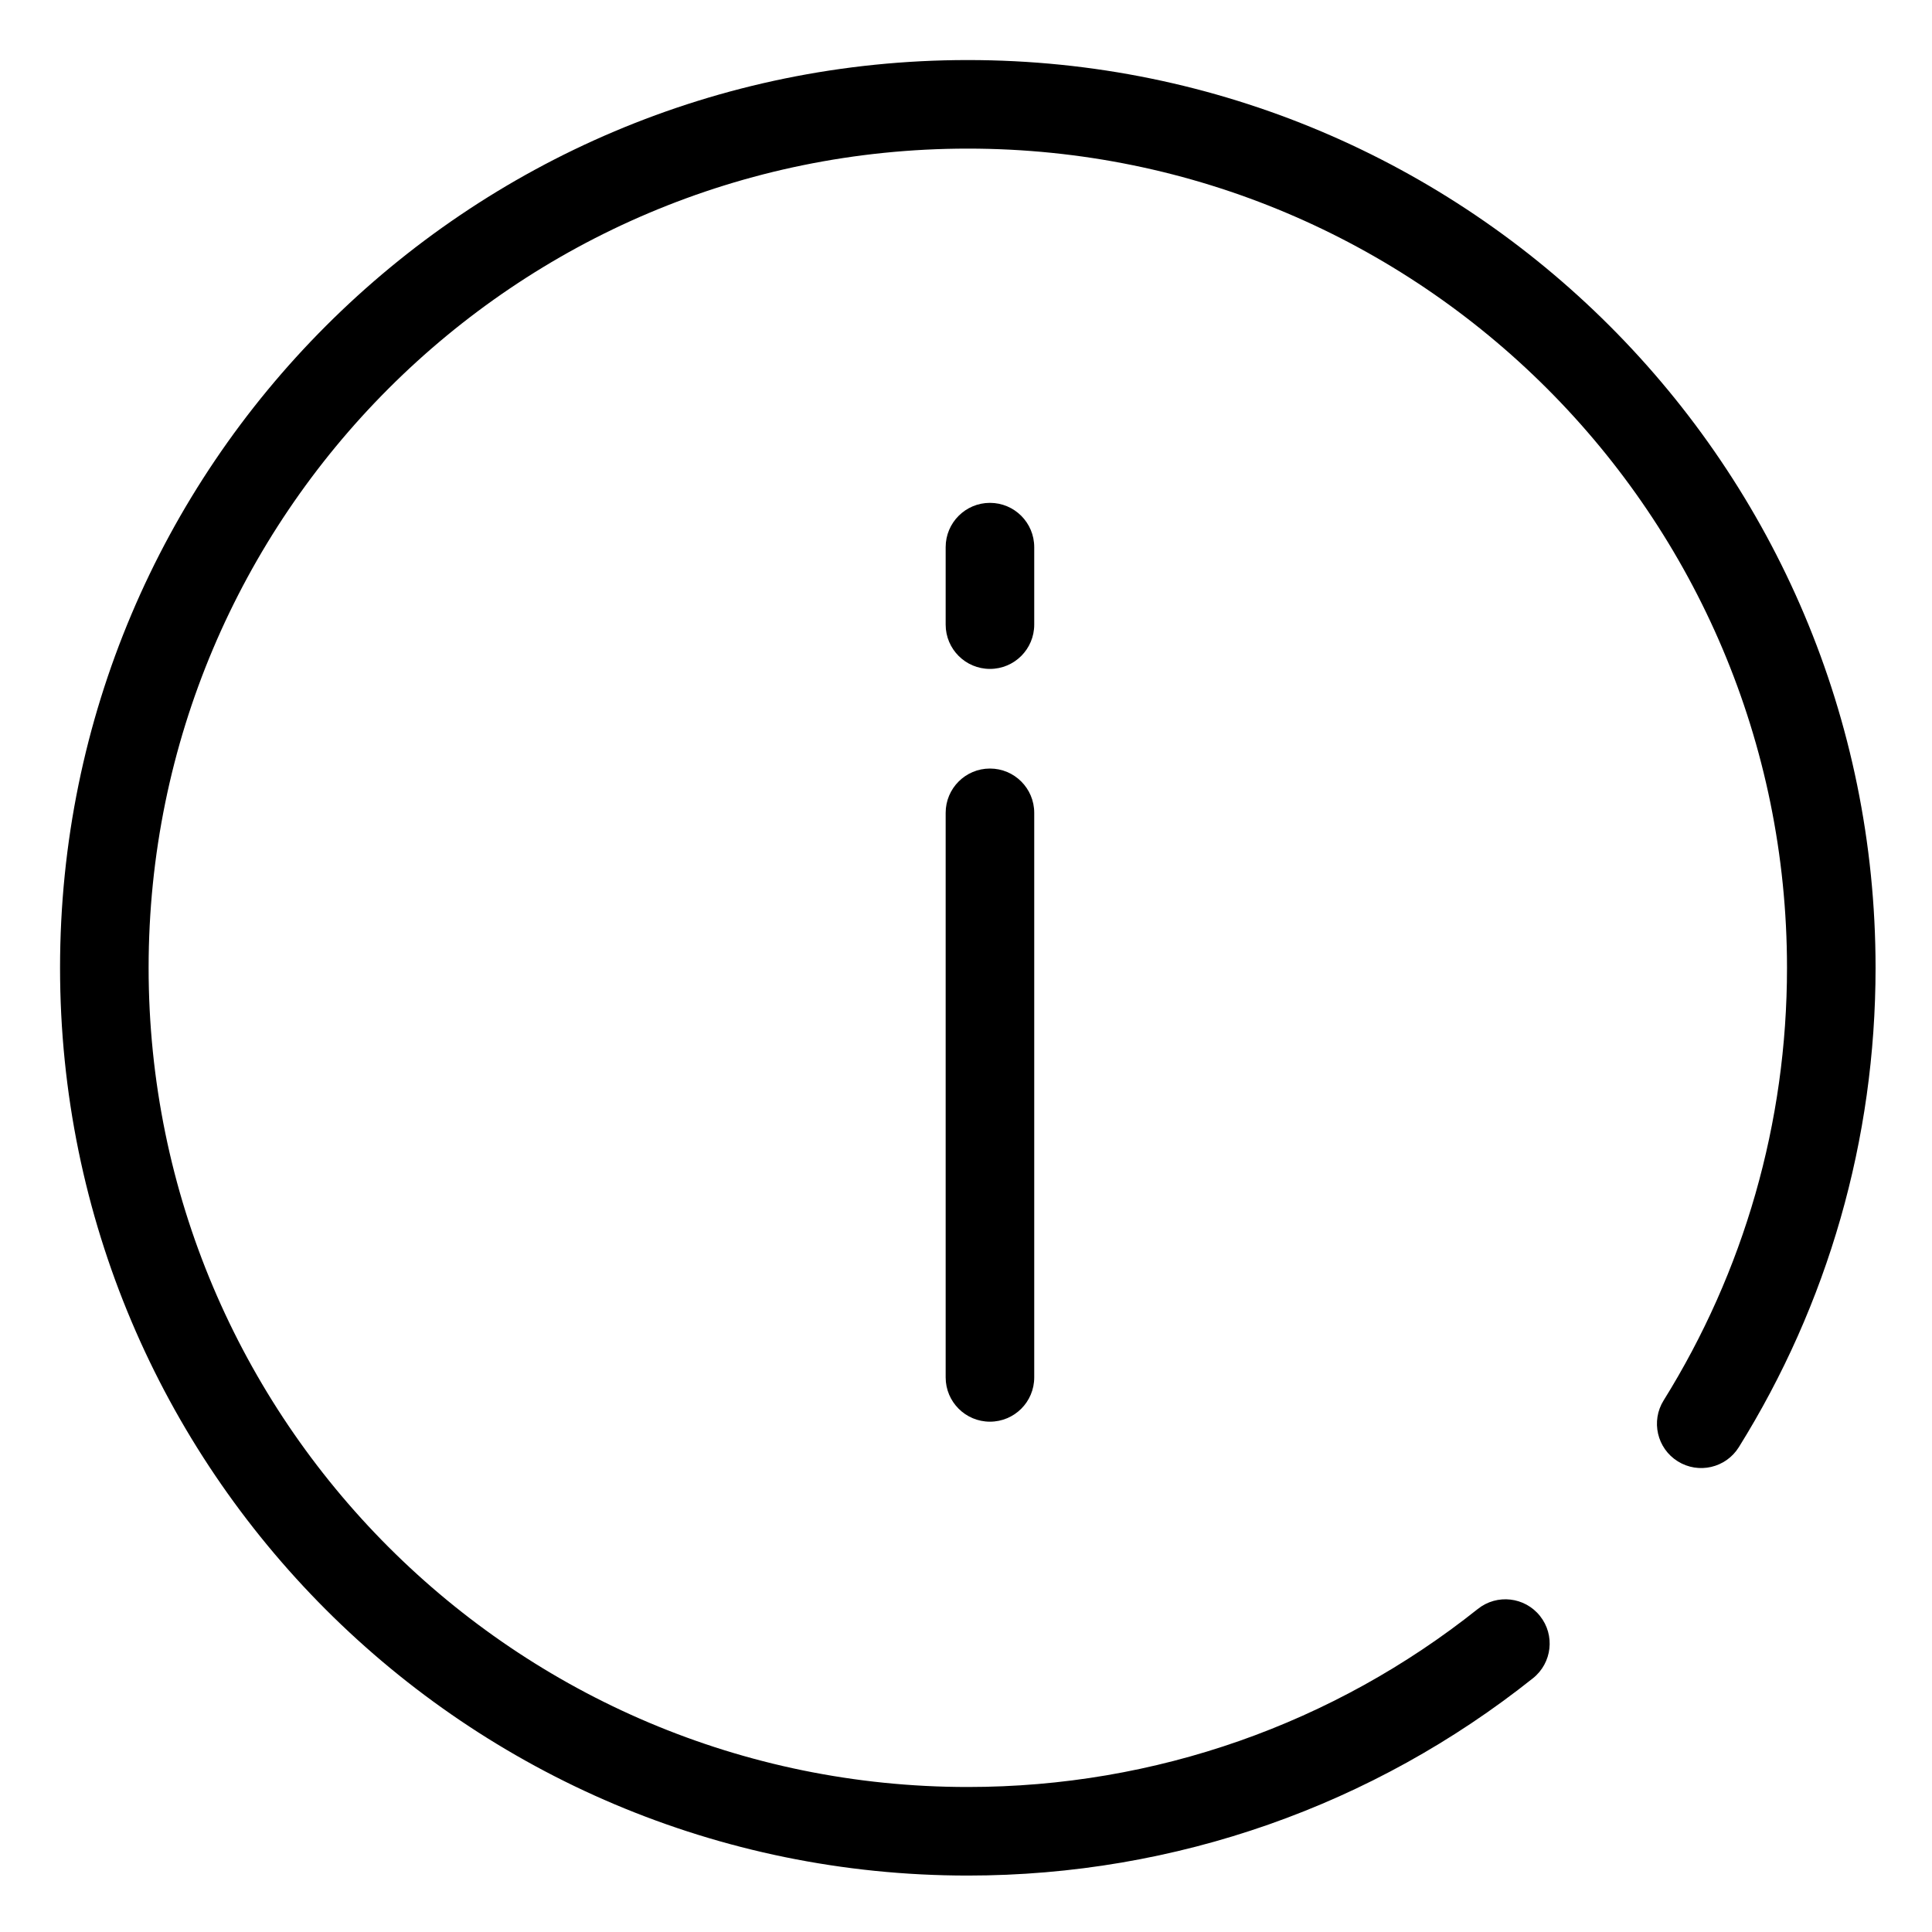 <svg class="icon" viewBox="0 0 1024 1024" xmlns="http://www.w3.org/2000/svg" width="200" height="200"><defs><style/></defs><path d="M512.957 31.829c-265.724 0-481.128 215.405-481.128 481.128s215.405 481.128 481.128 481.128c110.33 0 215.03-37.27 299.567-104.605 10.115-8.074 11.804-22.836 3.708-32.975-8.073-10.139-22.836-11.805-32.951-3.732-76.277 60.763-170.719 94.372-270.324 94.372-239.79 0-434.189-194.4-434.189-434.19s194.4-434.188 434.189-434.188 434.189 194.4 434.189 434.189c0 82.214-22.884 161.002-65.363 229.251-6.877 10.984-3.52 25.488 7.486 32.342 11.008 6.853 25.465 3.496 32.342-7.51 47.127-75.643 72.475-163.02 72.475-254.083-.001-265.723-215.406-481.127-481.13-481.127z"/><path d="M548.16 289.995c0-12.955-10.49-23.47-23.469-23.47-12.955 0-23.47 10.515-23.47 23.47v41.072c0 12.955 10.515 23.47 23.47 23.47 12.979 0 23.47-10.515 23.47-23.47v-41.072zm-23.469 117.347c-12.955 0-23.47 10.515-23.47 23.47V730.05c0 12.979 10.515 23.47 23.47 23.47 12.979 0 23.47-10.491 23.47-23.47V430.813c0-12.956-10.491-23.47-23.47-23.47z"/></svg>